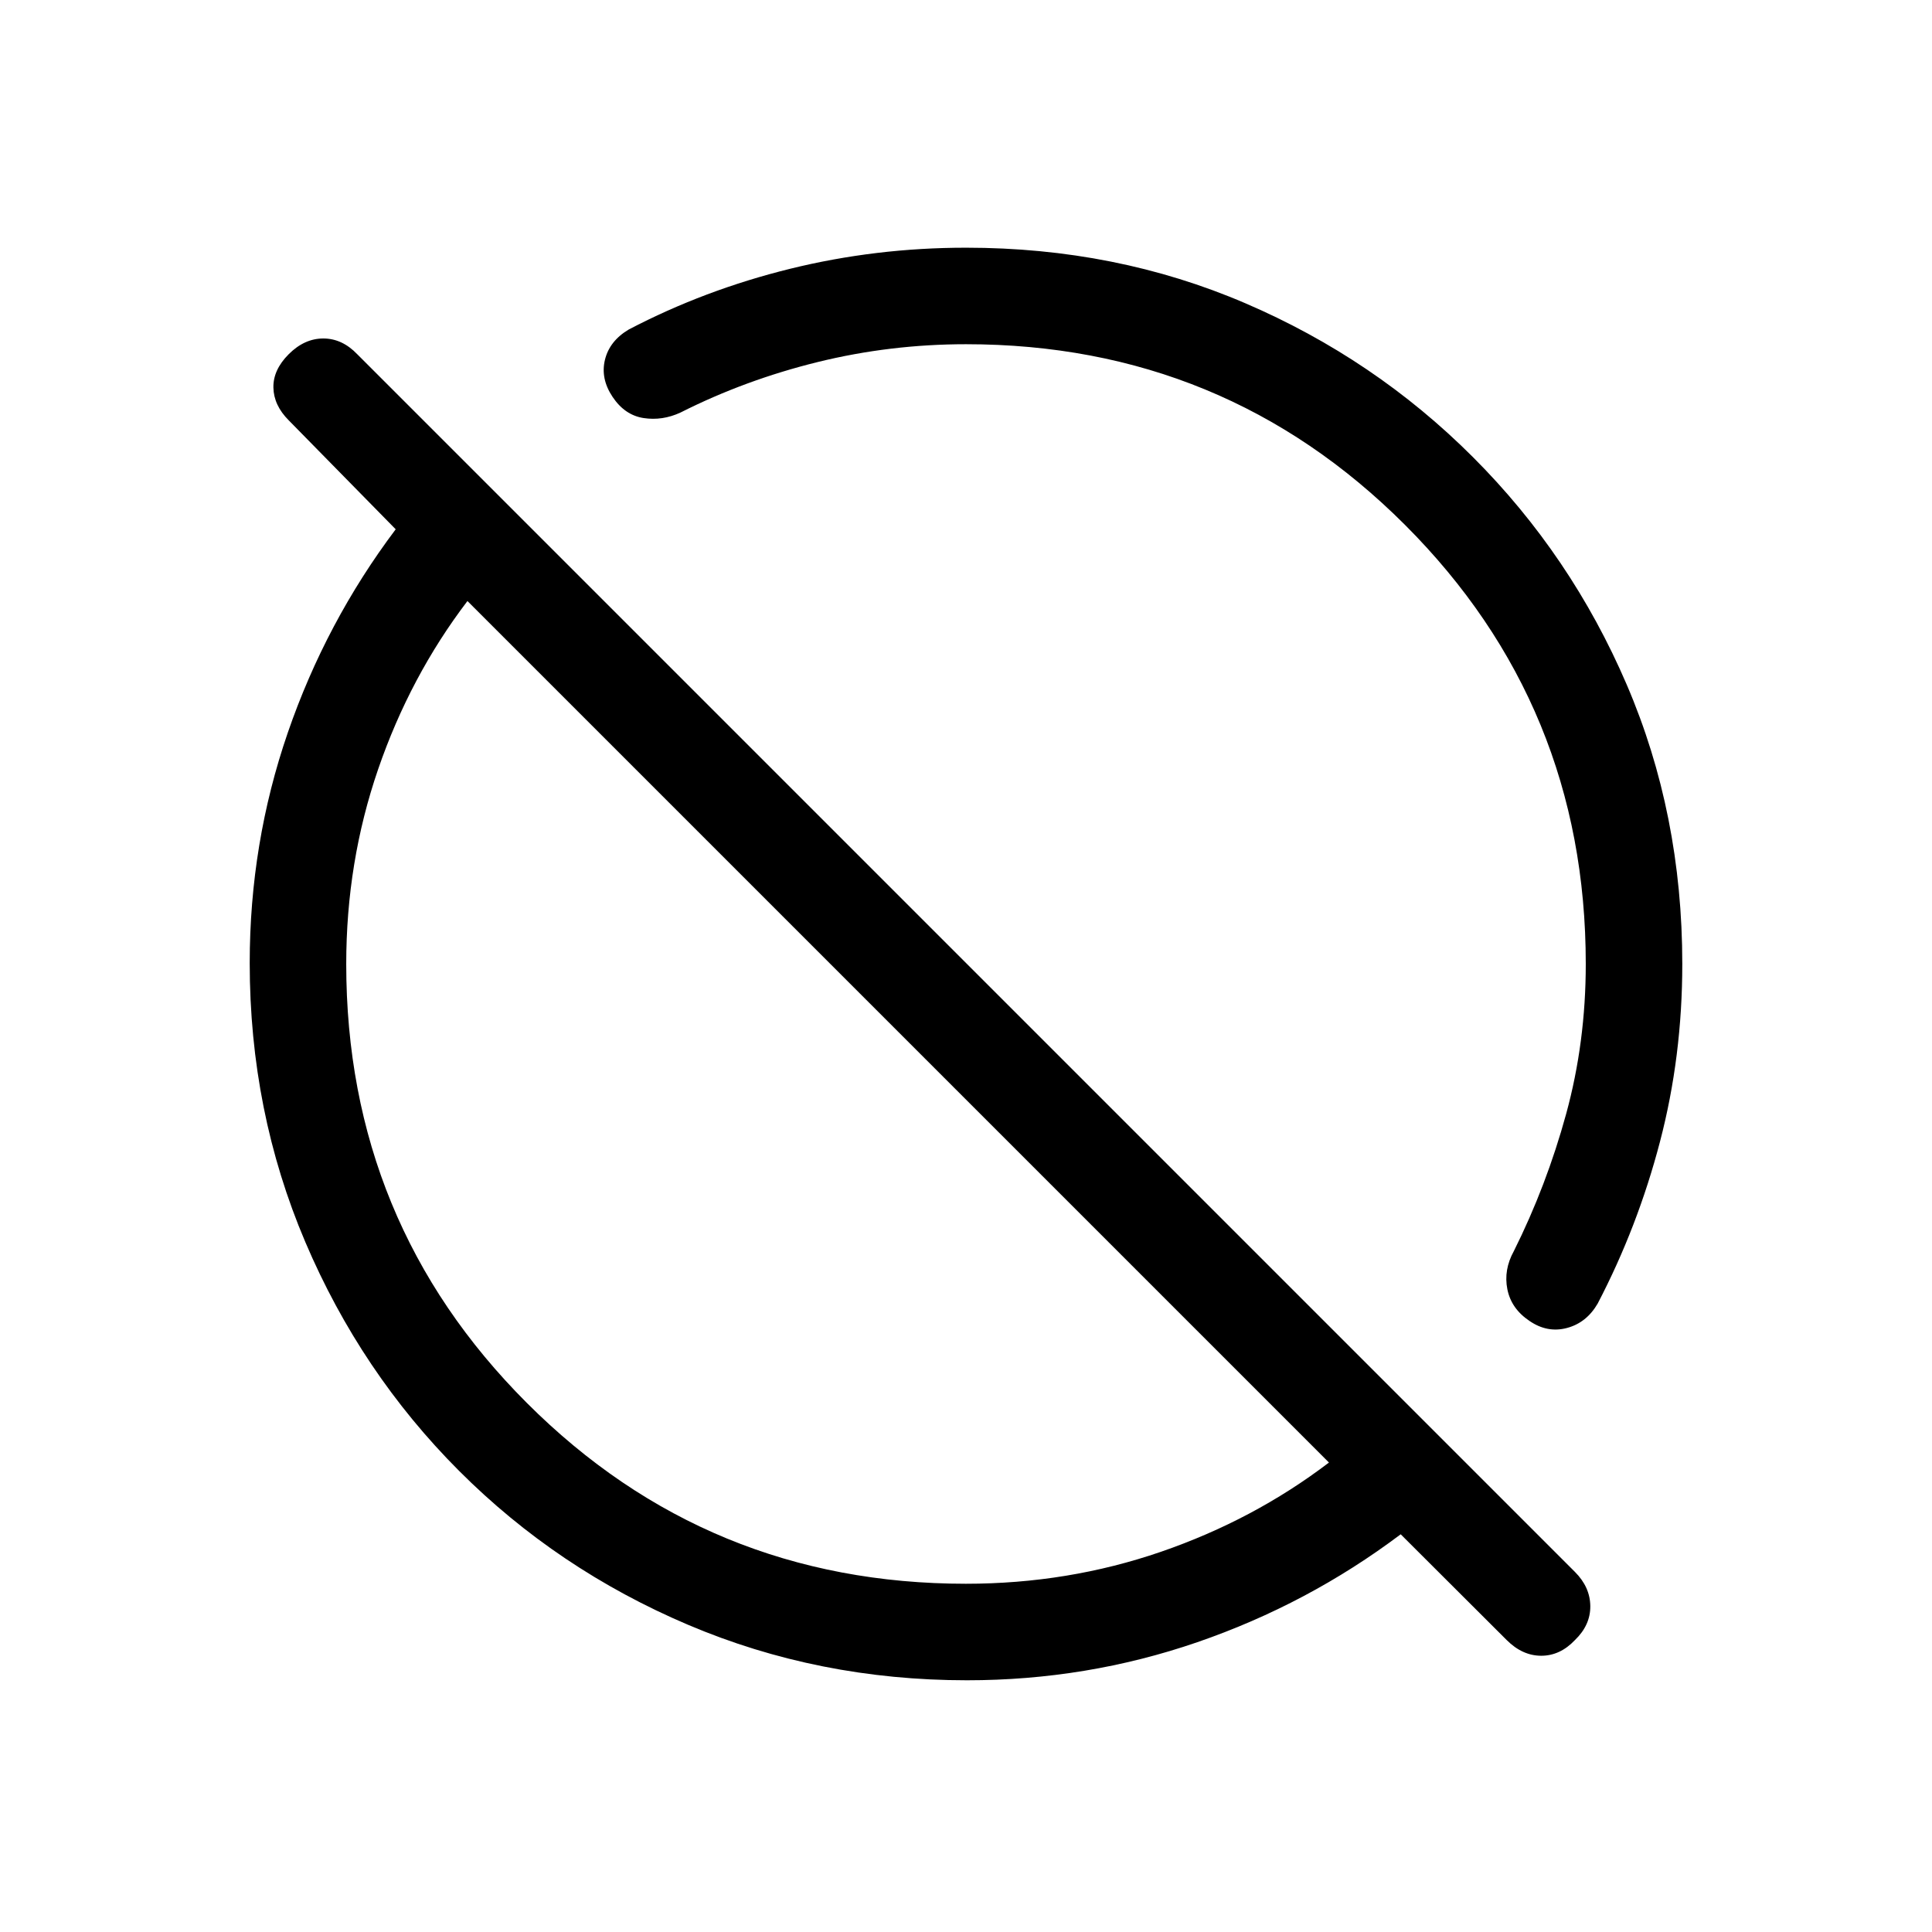 <svg xmlns="http://www.w3.org/2000/svg" height="20" viewBox="0 -960 960 960" width="20"><path d="M748.65-145.08 696-197.62q-46.12 34.7-101.06 53.62-54.95 18.92-114.45 18.92-73.78 0-138.68-27.6t-113.7-76.46q-48.8-48.85-76.41-113.72-27.62-64.88-27.62-138.63 0-59.5 18.92-114.45 18.92-54.94 53.62-101.06l-53.16-54.15q-7.42-7.43-7.61-16.23-.19-8.81 7.61-16.62 7.81-7.81 17.19-7.81 9.38 0 16.89 7.85l605.03 605.03q7.54 7.54 7.64 16.98.1 9.43-7.61 16.87-7.38 7.81-16.76 7.81-9.38 0-17.19-7.81ZM480-173.04q50.65 0 96.79-15.86 46.13-15.87 83.56-44.37L232.27-661.35q-28.5 37.43-44.37 83.56-15.86 46.14-15.86 96.79 0 128.37 89.8 218.16 89.79 89.8 218.16 89.8Zm0-615.92q-37.69 0-73.71 8.86-36.02 8.87-68.18 25.1-8.96 4.15-18.3 2.73-9.35-1.43-15.42-10.52-6.08-9.09-3.79-18.46 2.29-9.36 11.82-15.02 37.64-19.69 80.16-30.17 42.52-10.48 87.42-10.48 74.54 0 138.79 27.6 64.25 27.59 113.09 76.44 48.85 48.84 76.44 113.09 27.6 64.25 27.6 138.79 0 45.94-11.08 88.28-11.07 42.34-30.96 80.45-5.53 9.54-15.26 12.13-9.72 2.6-18.6-3.48-9.09-6.07-11.02-15.75-1.92-9.68 3.23-18.98 16.23-32.53 25.98-68.15 9.75-35.62 9.75-74.5 0-128.37-89.8-218.16-89.79-89.8-218.16-89.8Zm53.19 260.77Zm-83.73 83.73Z"/></svg>
